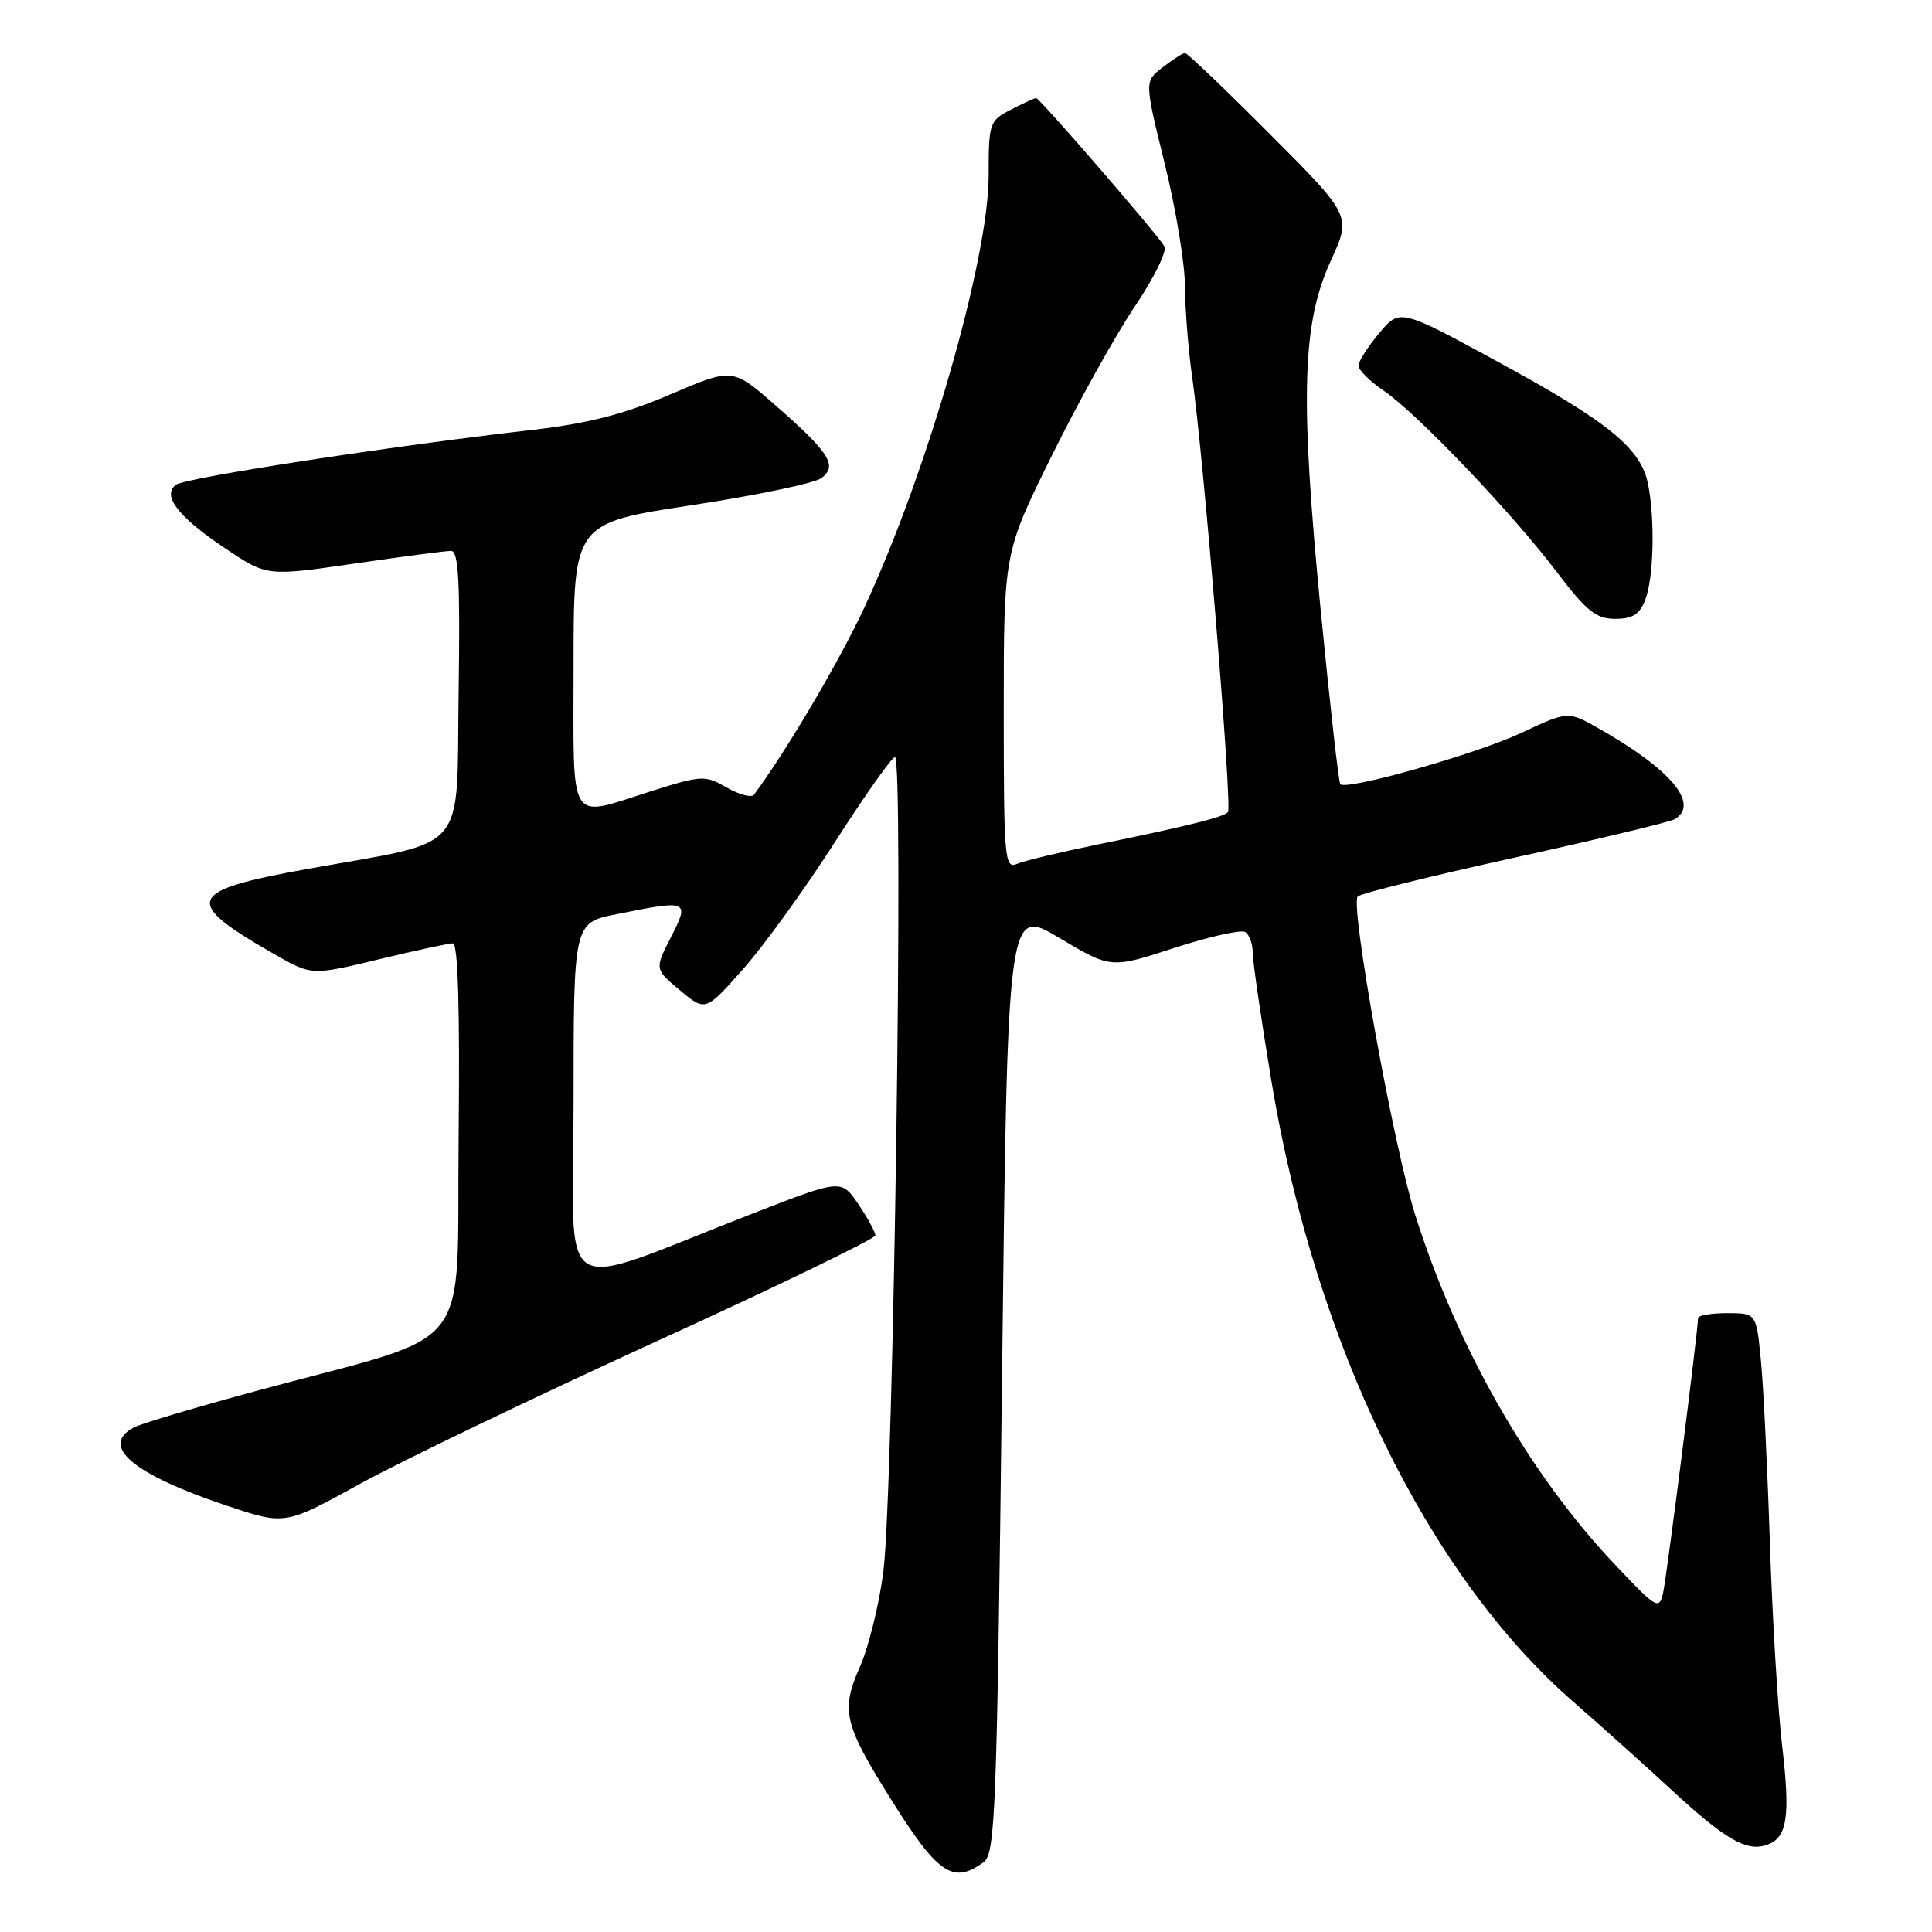 <?xml version="1.0" encoding="UTF-8" standalone="no"?>
<!DOCTYPE svg PUBLIC "-//W3C//DTD SVG 1.1//EN" "http://www.w3.org/Graphics/SVG/1.1/DTD/svg11.dtd" >
<svg xmlns="http://www.w3.org/2000/svg" xmlns:xlink="http://www.w3.org/1999/xlink" version="1.1" viewBox="0 0 256 256">
 <g >
 <path fill="currentColor"
d=" M 130.33 246.75 C 131.89 245.60 132.09 240.26 132.77 182.84 C 133.50 120.19 133.50 120.19 140.35 124.27 C 147.19 128.35 147.19 128.35 155.59 125.61 C 160.21 124.11 164.45 123.16 165.00 123.50 C 165.55 123.84 166.00 125.10 166.00 126.31 C 166.01 127.51 167.13 135.22 168.50 143.43 C 174.30 178.17 189.19 208.71 208.52 225.54 C 212.28 228.82 218.09 234.03 221.43 237.12 C 228.51 243.67 231.35 245.34 233.99 244.50 C 236.83 243.60 237.27 240.86 236.13 231.21 C 235.57 226.42 234.85 214.40 234.52 204.50 C 234.20 194.60 233.67 183.69 233.33 180.25 C 232.72 174.00 232.72 174.00 228.86 174.00 C 226.74 174.00 225.00 174.30 225.00 174.66 C 225.00 176.31 220.87 208.77 220.38 211.00 C 219.85 213.39 219.57 213.23 213.78 207.09 C 202.54 195.15 193.05 178.48 187.53 161.00 C 184.64 151.87 178.88 119.96 179.90 118.79 C 180.24 118.40 189.60 116.08 200.69 113.64 C 211.79 111.20 221.35 108.90 221.93 108.54 C 225.23 106.51 221.41 101.95 211.85 96.53 C 207.77 94.21 207.77 94.21 201.52 97.14 C 195.55 99.93 178.43 104.78 177.60 103.91 C 177.38 103.69 176.21 93.22 174.98 80.67 C 172.25 52.52 172.53 42.84 176.34 34.55 C 179.07 28.60 179.07 28.60 168.30 17.80 C 162.38 11.86 157.30 7.01 157.02 7.02 C 156.73 7.03 155.41 7.89 154.07 8.91 C 151.64 10.78 151.64 10.78 154.32 21.64 C 155.80 27.61 157.01 34.98 157.02 38.00 C 157.03 41.02 157.46 46.38 157.96 49.89 C 159.47 60.28 163.31 107.03 162.71 107.62 C 162.03 108.30 157.23 109.49 145.50 111.89 C 140.55 112.90 135.71 114.06 134.75 114.47 C 133.12 115.17 133.00 113.83 133.00 94.23 C 133.00 73.25 133.00 73.25 139.37 60.38 C 142.87 53.29 147.81 44.41 150.35 40.64 C 152.90 36.86 154.67 33.26 154.29 32.64 C 153.24 30.89 137.76 13.00 137.30 13.00 C 137.08 13.00 135.57 13.69 133.95 14.53 C 131.10 16.00 131.00 16.29 131.00 23.28 C 130.99 34.37 122.88 62.57 114.53 80.50 C 111.20 87.65 104.32 99.32 99.91 105.30 C 99.59 105.73 97.97 105.31 96.31 104.36 C 93.41 102.70 93.02 102.72 86.37 104.81 C 75.11 108.37 76.00 109.81 76.00 88.16 C 76.00 69.32 76.00 69.32 91.59 66.95 C 100.16 65.65 107.93 64.03 108.84 63.35 C 111.04 61.72 109.93 59.98 102.70 53.66 C 97.06 48.74 97.06 48.74 88.78 52.28 C 82.63 54.91 77.93 56.11 70.50 56.97 C 51.73 59.12 24.50 63.31 23.29 64.24 C 21.42 65.68 23.68 68.56 29.94 72.73 C 35.38 76.36 35.38 76.36 46.94 74.68 C 53.30 73.75 59.07 72.99 59.77 73.00 C 60.77 73.00 60.98 77.09 60.77 91.71 C 60.46 113.48 62.36 111.25 40.75 115.14 C 24.60 118.05 24.07 119.42 36.40 126.46 C 41.29 129.26 41.29 129.26 50.14 127.13 C 55.00 125.96 59.44 125.00 60.01 125.00 C 60.69 125.00 60.94 133.61 60.77 150.66 C 60.46 180.05 63.35 176.37 34.50 184.16 C 26.25 186.39 18.71 188.63 17.75 189.14 C 13.13 191.59 17.63 195.37 30.14 199.54 C 37.77 202.09 37.77 202.09 47.64 196.65 C 53.06 193.66 70.66 185.20 86.74 177.85 C 102.82 170.51 115.98 164.14 115.99 163.70 C 115.99 163.26 114.98 161.40 113.74 159.57 C 111.48 156.24 111.48 156.24 99.99 160.70 C 72.95 171.20 76.00 173.05 76.00 146.09 C 76.00 122.28 76.00 122.28 81.67 121.14 C 91.25 119.21 91.41 119.28 88.89 124.21 C 86.74 128.42 86.74 128.42 90.11 131.23 C 93.48 134.04 93.48 134.04 98.49 128.38 C 101.25 125.27 106.69 117.74 110.58 111.66 C 114.47 105.59 118.07 100.47 118.58 100.31 C 119.79 99.90 118.40 197.92 117.04 208.33 C 116.48 212.64 115.09 218.26 113.96 220.82 C 111.42 226.56 111.82 228.38 117.64 237.75 C 124.22 248.35 126.21 249.76 130.33 246.75 Z  M 218.02 79.43 C 219.13 76.53 219.31 68.79 218.37 64.12 C 217.43 59.42 213.16 55.93 198.66 48.04 C 185.50 40.87 185.50 40.87 182.75 44.15 C 181.24 45.95 180.00 47.89 180.01 48.46 C 180.01 49.03 181.52 50.53 183.36 51.78 C 187.76 54.77 200.26 67.86 206.25 75.75 C 210.23 80.99 211.49 82.00 214.02 82.00 C 216.35 82.00 217.27 81.41 218.02 79.43 Z "/>
</g>
</svg>